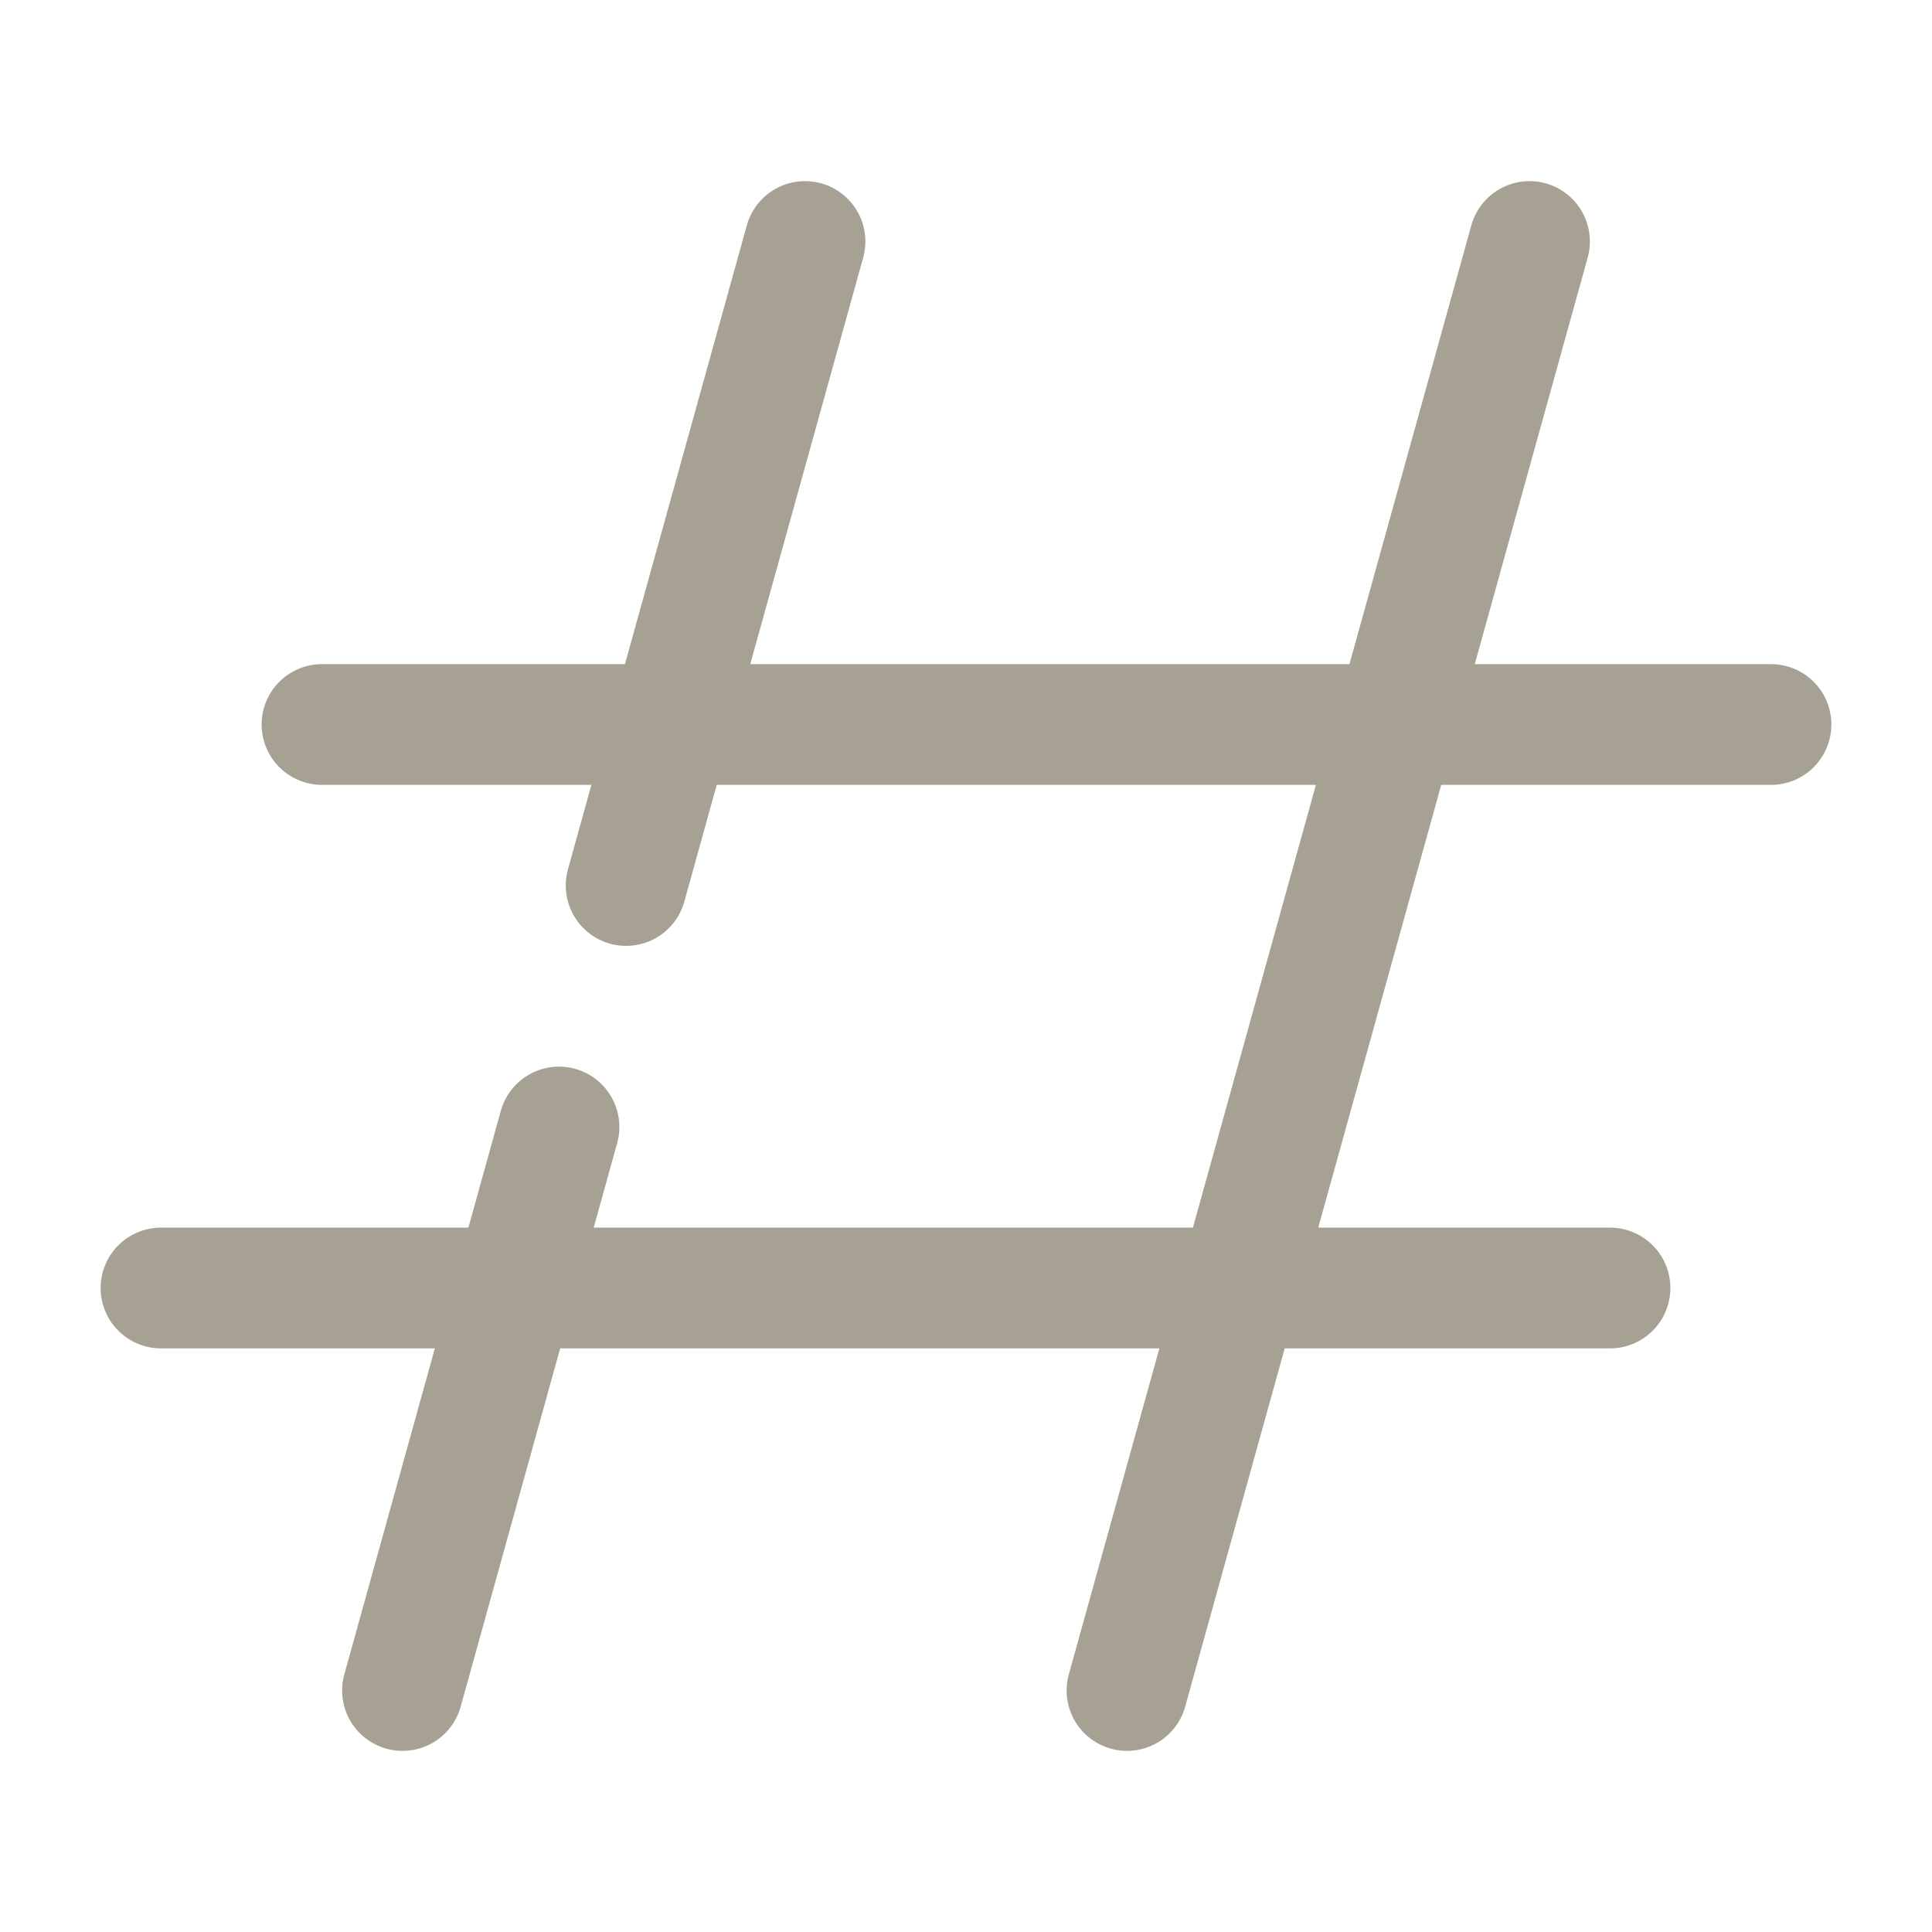<!DOCTYPE svg PUBLIC "-//W3C//DTD SVG 1.1//EN" "http://www.w3.org/Graphics/SVG/1.1/DTD/svg11.dtd">
<!-- Uploaded to: SVG Repo, www.svgrepo.com, Transformed by: SVG Repo Mixer Tools -->
<svg width="800px" height="800px" viewBox="0 0 24 24" fill="none" xmlns="http://www.w3.org/2000/svg">
<g id="SVGRepo_bgCarrier" stroke-width="0"/>
<g id="SVGRepo_tracerCarrier" stroke-linecap="round" stroke-linejoin="round"/>
<g id="SVGRepo_iconCarrier"> <path d="M10 3L8.75 7.5L8.611 8L7.778 11M5 21L6.944 14" stroke="#a6a193" stroke-width="1.5" stroke-linecap="round" stroke-linejoin="round"/> <path d="M19 3L14 21" stroke="#a6a193" stroke-width="1.5" stroke-linecap="round" stroke-linejoin="round"/> <path d="M22 9H4" stroke="#a6a193" stroke-width="1.5" stroke-linecap="round" stroke-linejoin="round"/> <path d="M20 16H2" stroke="#a6a193" stroke-width="1.5" stroke-linecap="round" stroke-linejoin="round"/> </g>
</svg>